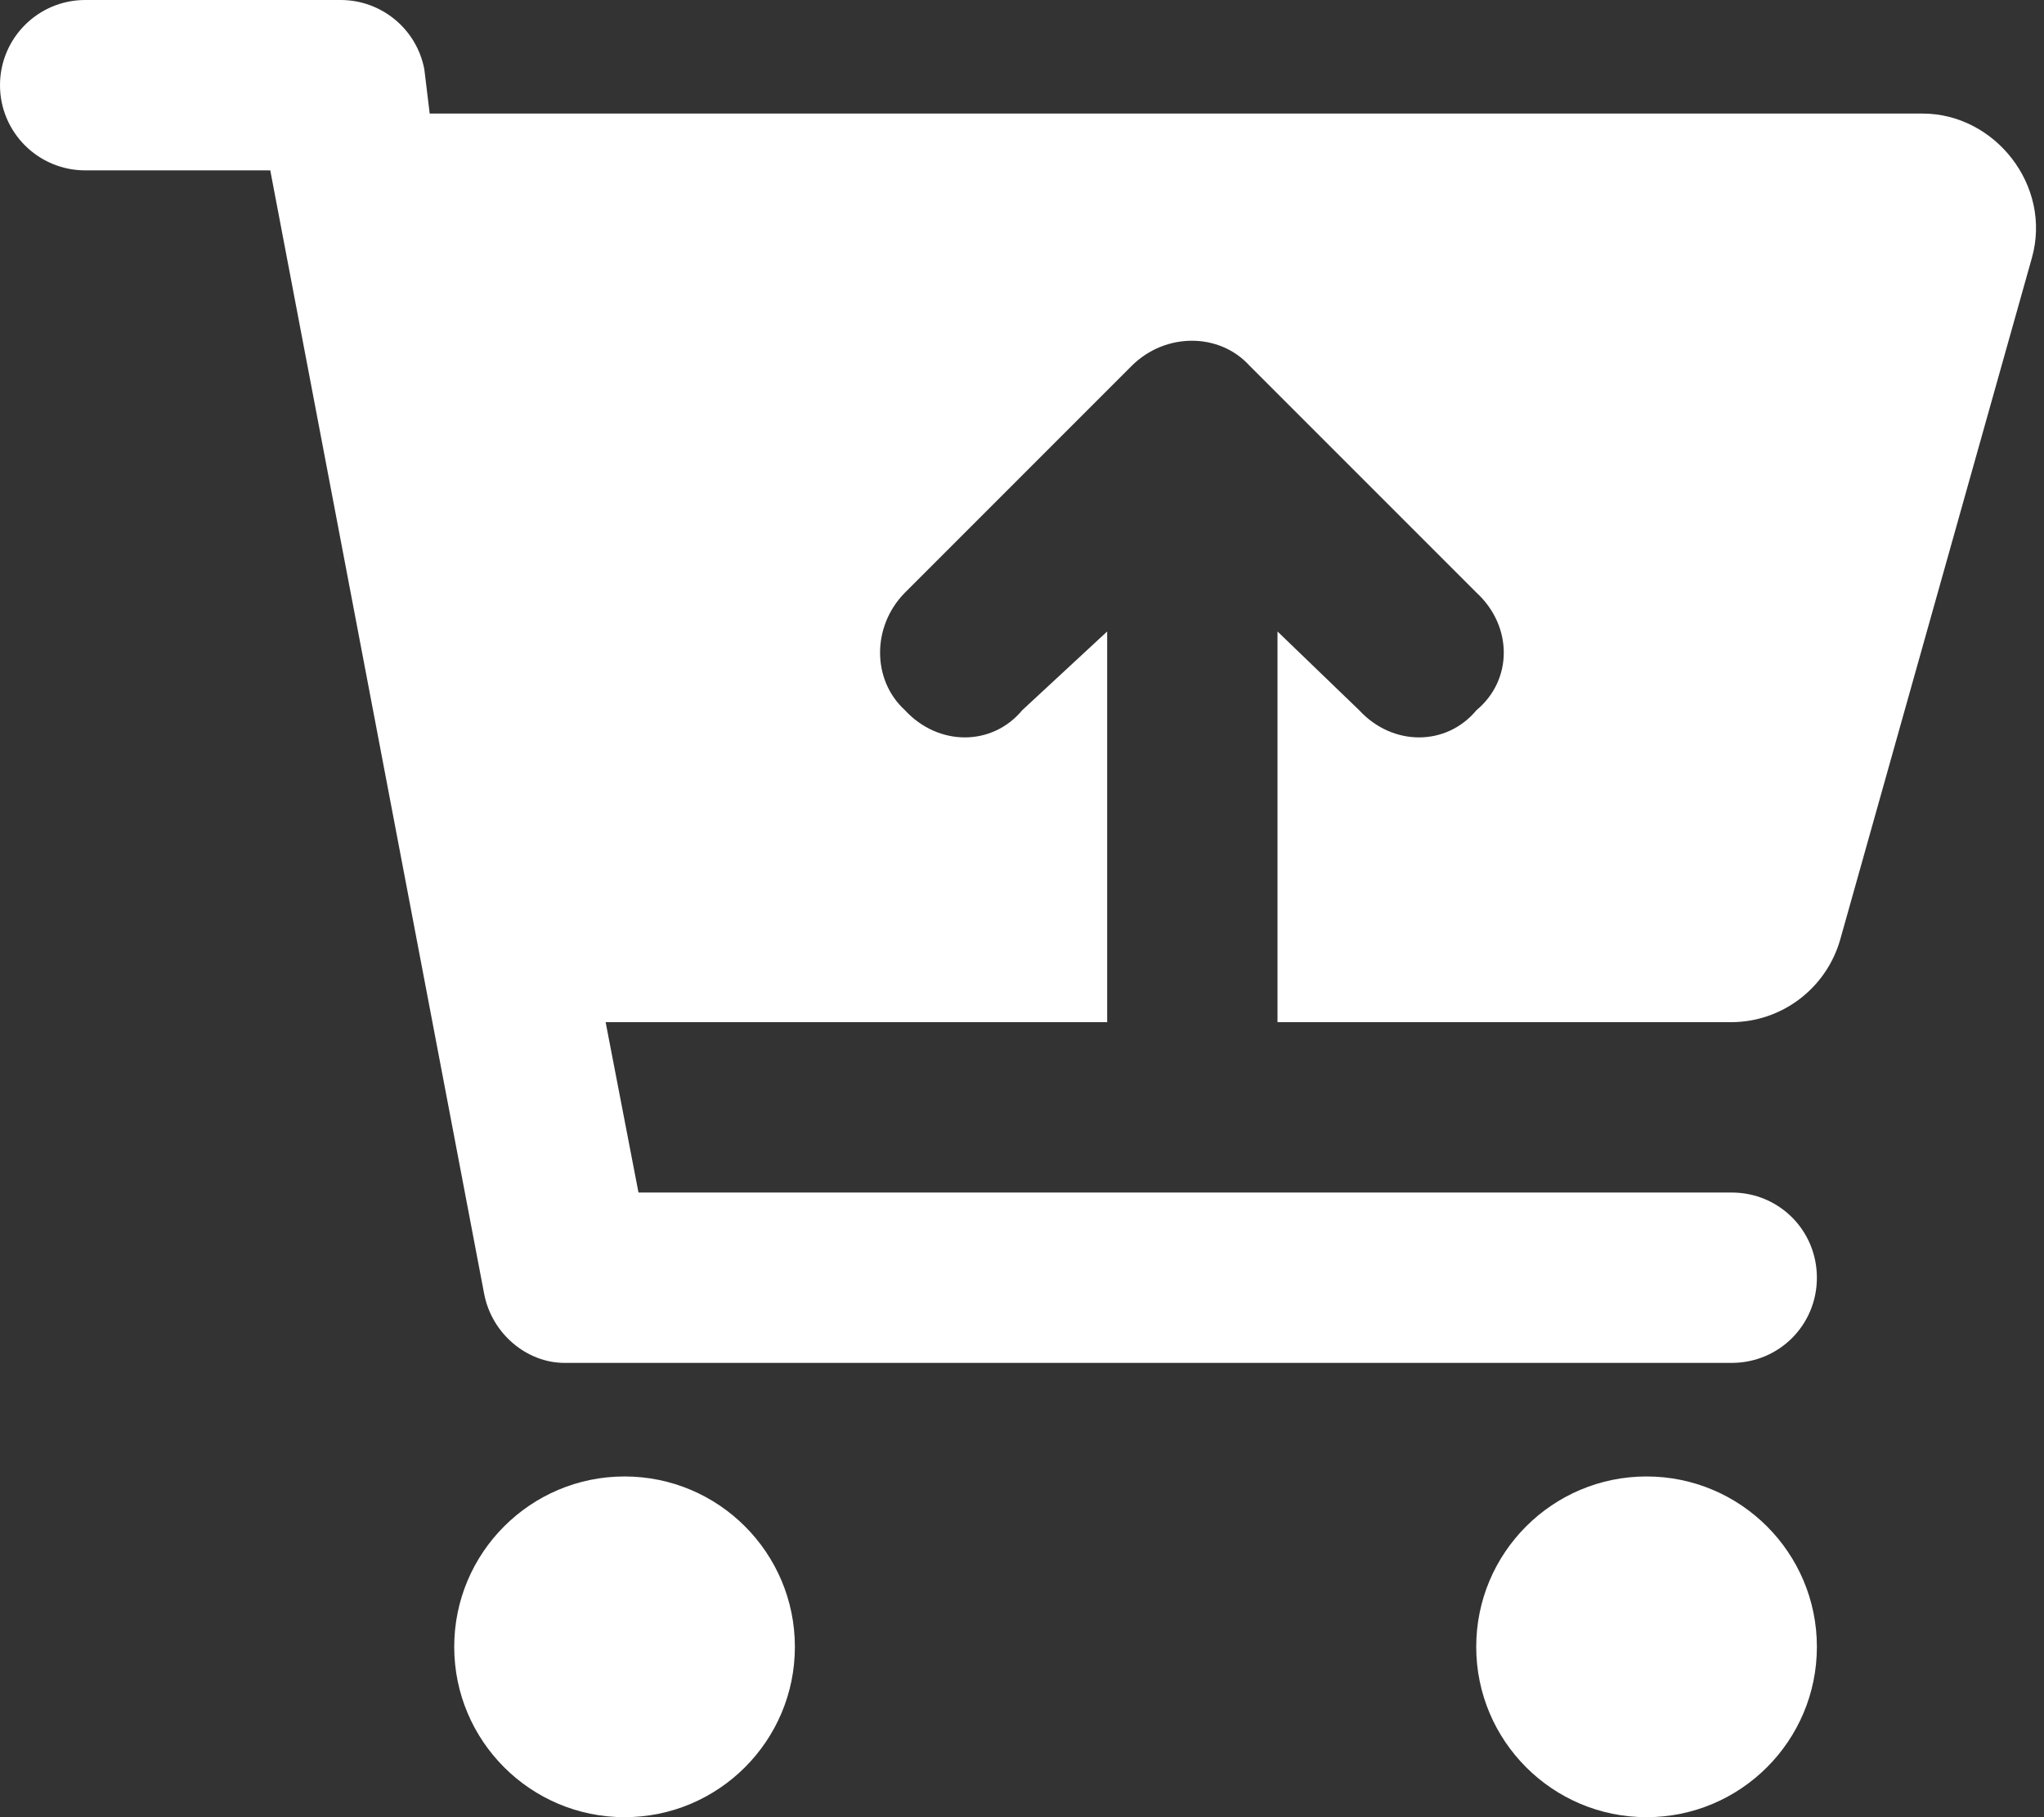 <?xml version="1.0" encoding="UTF-8"?>
<svg xmlns="http://www.w3.org/2000/svg" xmlns:xlink="http://www.w3.org/1999/xlink" width="27px" height="24px" viewBox="0 0 27 24" version="1.1">
    <rect x="0" y="0" width="27" height="24" fill="#333333" stroke="none"/>
    <g id="surface1">
        <path style=" stroke:none;fill-rule:nonzero;fill:rgb(100%,      100%,100%);fill-opacity:1;" d="M 0 1.125 C 0 0.504 0.504 0 1.125 0 L 4.5 0 C 5.039 0 5.504 0.383 5.605 0.914 L 5.676 1.5 L 25.398 1.5 C 26.348 1.5 27.109 2.449 26.84 3.406 L 24.309 12.406 C 24.125 13.055 23.535 13.5 22.867 13.5 L 16.875 13.5 L 16.875 8.34 L 17.953 9.379 C 18.395 9.859 19.105 9.859 19.504 9.379 C 19.984 8.98 19.984 8.27 19.504 7.828 L 16.504 4.828 C 16.105 4.391 15.395 4.391 14.953 4.828 L 11.953 7.828 C 11.516 8.27 11.516 8.98 11.953 9.379 C 12.395 9.859 13.105 9.859 13.504 9.379 L 14.625 8.34 L 14.625 13.5 L 8 13.5 L 8.434 15.75 L 22.875 15.75 C 23.5 15.75 24 16.25 24 16.875 C 24 17.5 23.5 18 22.875 18 L 7.457 18 C 6.961 18 6.496 17.617 6.395 17.086 L 3.57 2.25 L 1.125 2.25 C 0.504 2.25 0 1.746 0 1.125 Z M 10.5 21.75 C 10.5 22.992 9.492 24 8.25 24 C 7.008 24 6 22.992 6 21.75 C 6 20.508 7.008 19.5 8.25 19.5 C 9.492 19.5 10.5 20.508 10.5 21.75 Z M 19.5 21.75 C 19.5 20.508 20.508 19.5 21.75 19.5 C 22.992 19.5 24 20.508 24 21.75 C 24 22.992 22.992 24 21.75 24 C 20.508 24 19.5 22.992 19.5 21.75 Z M 19.5 21.75 "/>
    </g>
</svg>

